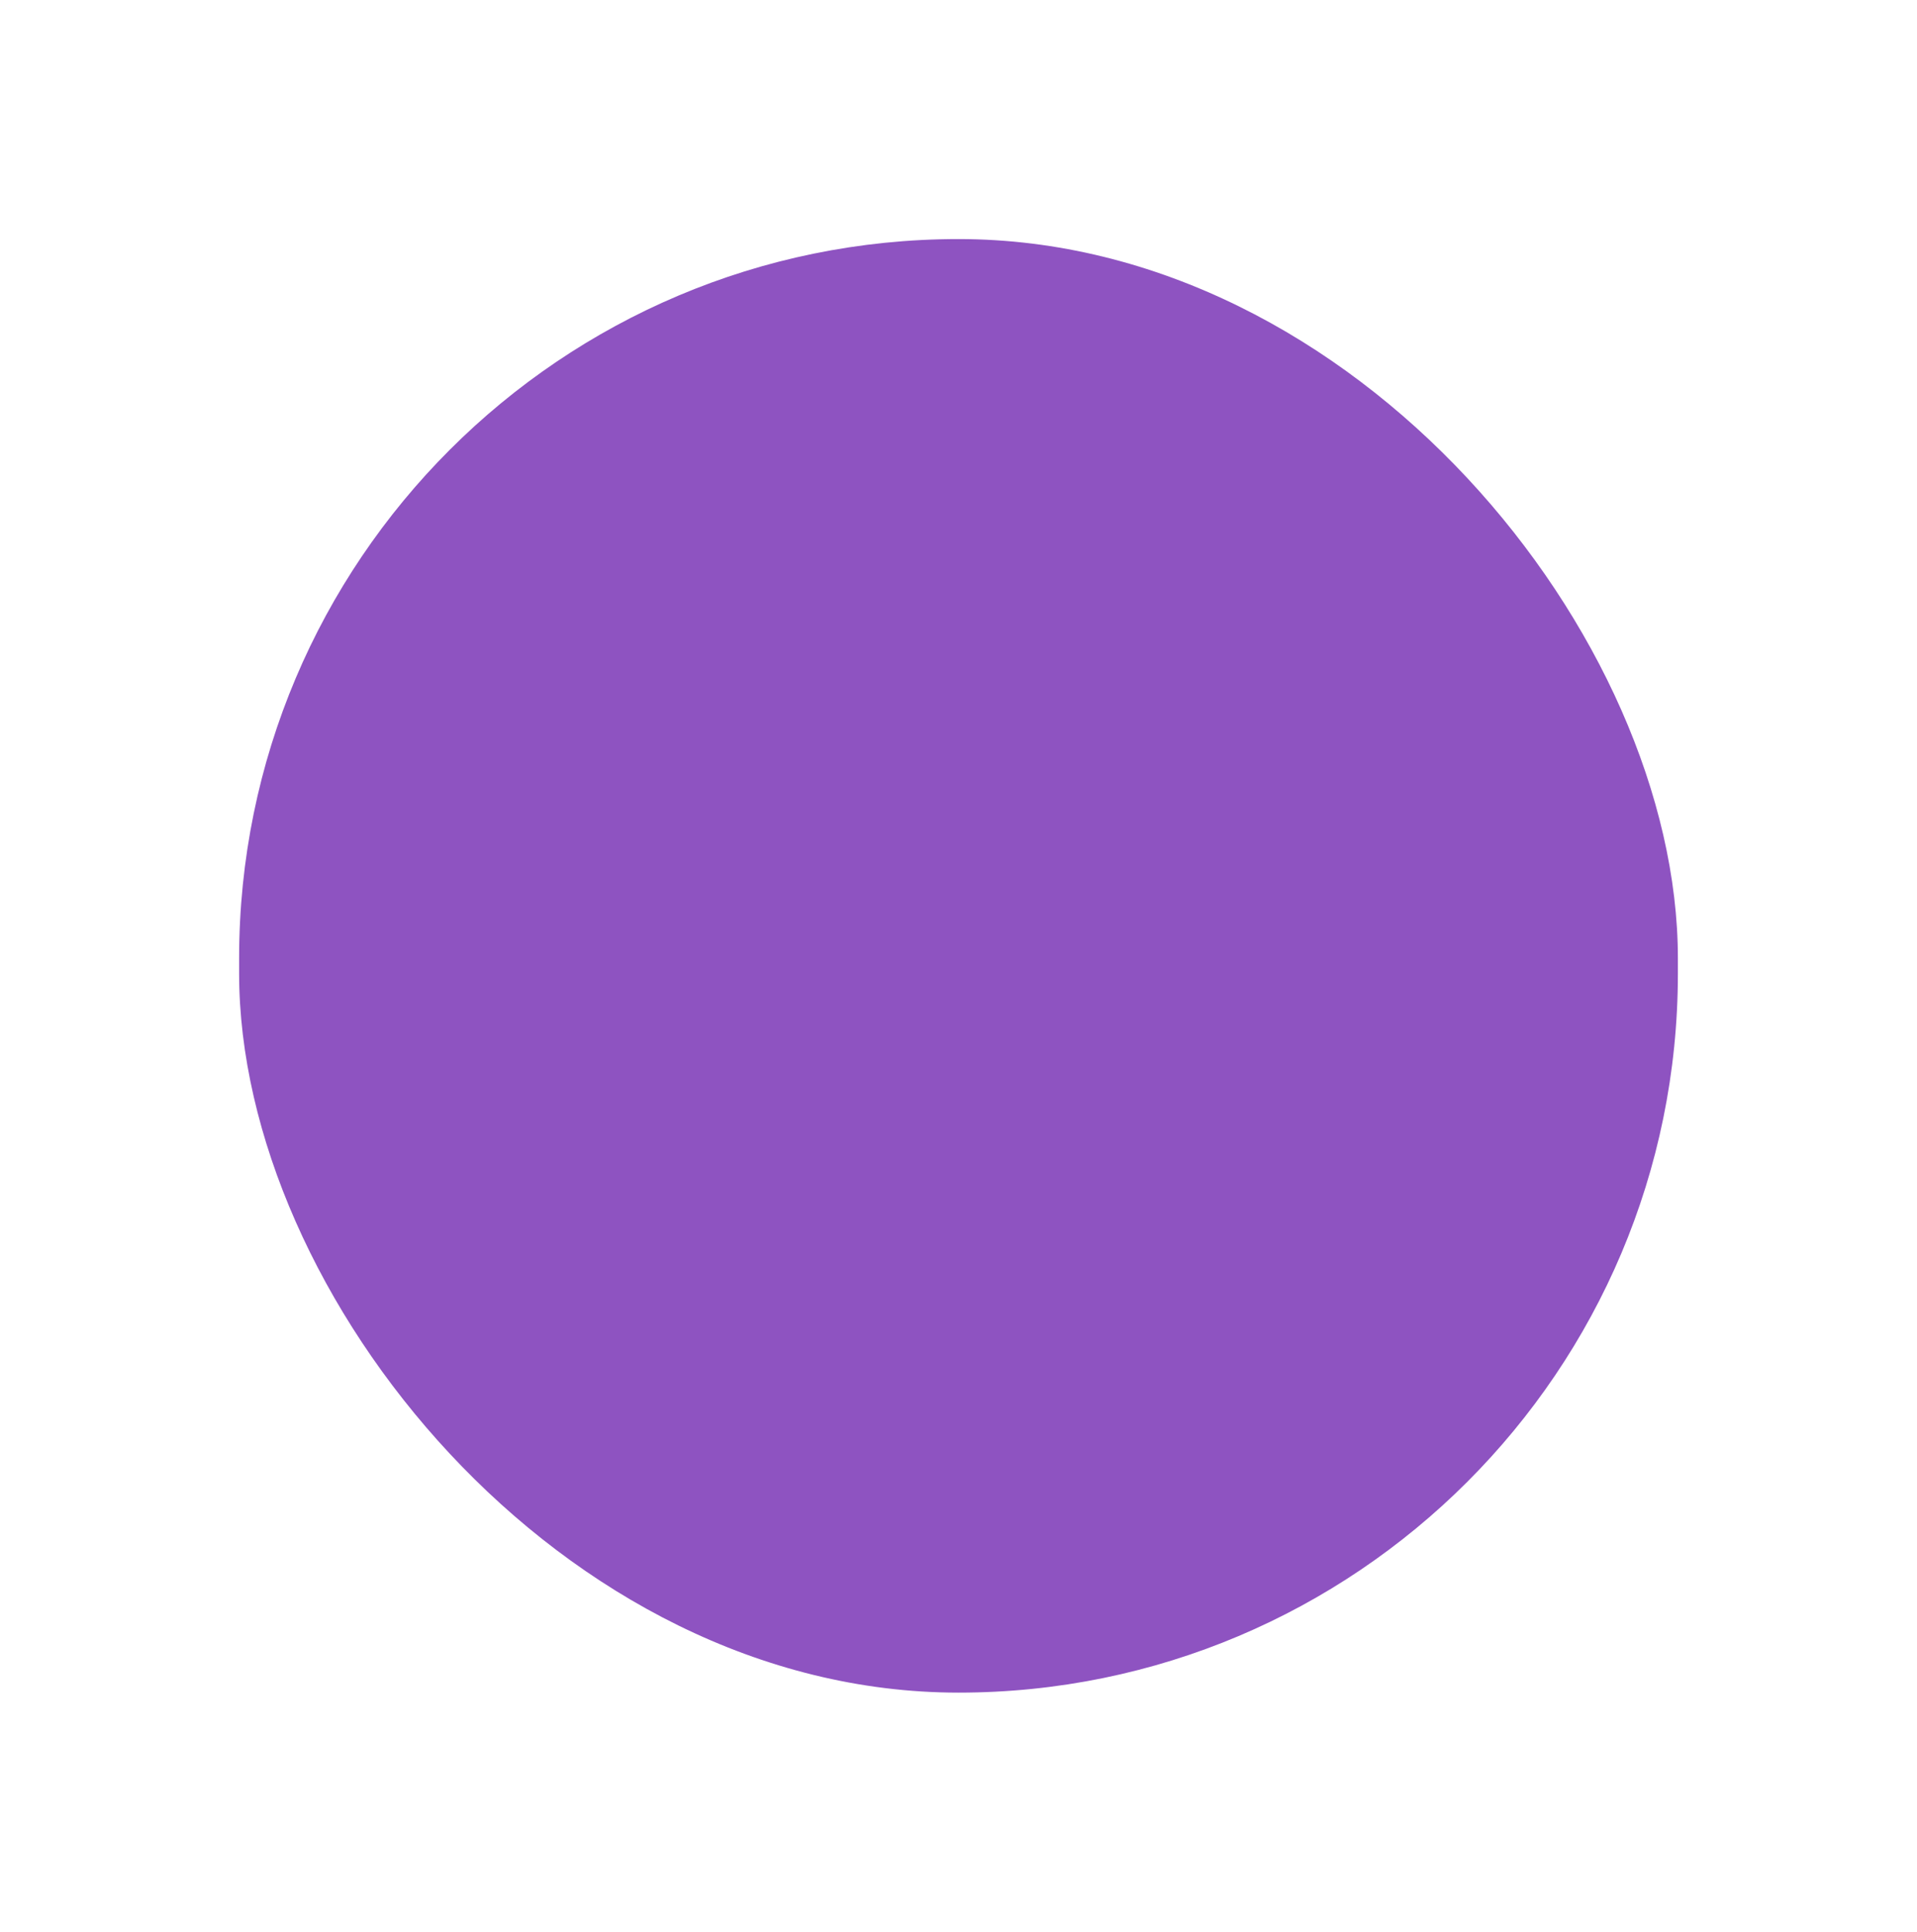 <svg width="5612" height="5656" viewBox="0 0 5612 5656" fill="none" xmlns="http://www.w3.org/2000/svg">
<g filter="url(#filter0_f_730_705)">
<g filter="url(#filter1_f_730_705)">
<rect x="700" y="700" width="4212" height="4256" rx="2106" fill="#8E53C1"/>
</g>
</g>
<defs>
<filter id="filter0_f_730_705" x="0" y="0" width="5612" height="5656" filterUnits="userSpaceOnUse" color-interpolation-filters="sRGB">
<feFlood flood-opacity="0" result="BackgroundImageFix"/>
<feBlend mode="normal" in="SourceGraphic" in2="BackgroundImageFix" result="shape"/>
<feGaussianBlur stdDeviation="350" result="effect1_foregroundBlur_730_705"/>
</filter>
<filter id="filter1_f_730_705" x="0" y="0" width="5612" height="5656" filterUnits="userSpaceOnUse" color-interpolation-filters="sRGB">
<feFlood flood-opacity="0" result="BackgroundImageFix"/>
<feBlend mode="normal" in="SourceGraphic" in2="BackgroundImageFix" result="shape"/>
<feGaussianBlur stdDeviation="350" result="effect1_foregroundBlur_730_705"/>
</filter>
</defs>
</svg>
